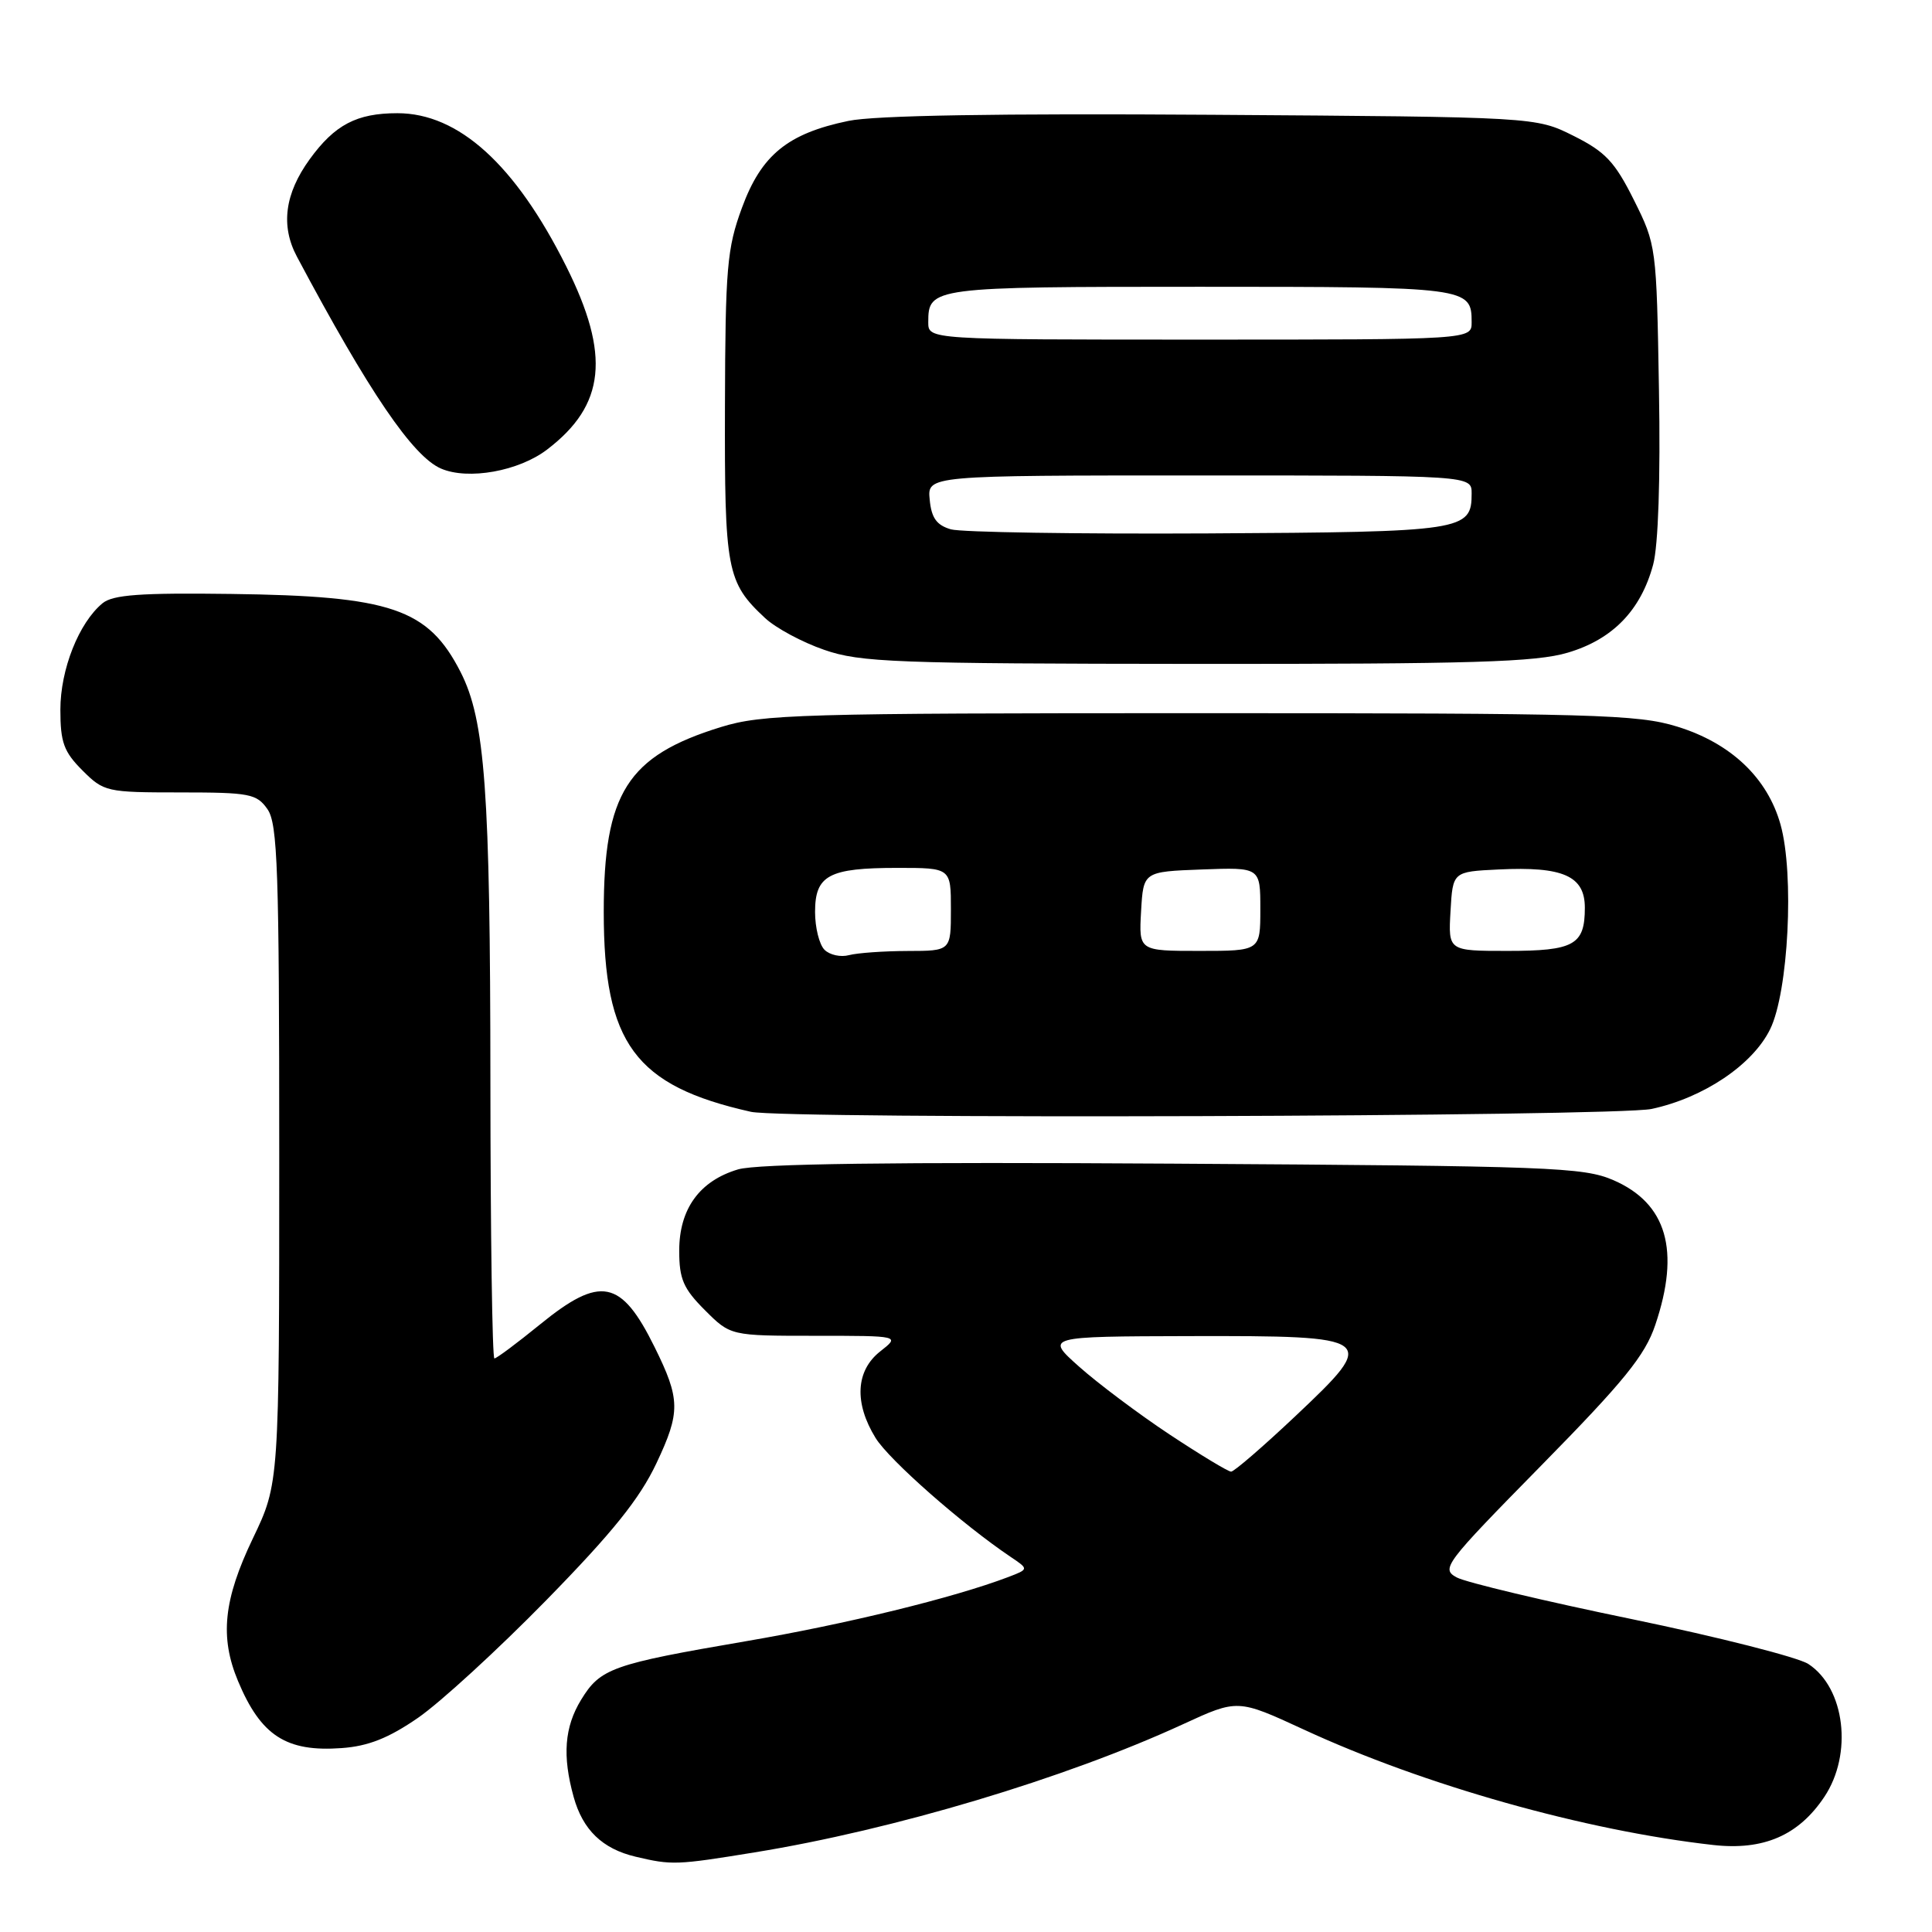 <?xml version="1.0" encoding="UTF-8" standalone="no"?>
<!DOCTYPE svg PUBLIC "-//W3C//DTD SVG 1.1//EN" "http://www.w3.org/Graphics/SVG/1.1/DTD/svg11.dtd" >
<svg xmlns="http://www.w3.org/2000/svg" xmlns:xlink="http://www.w3.org/1999/xlink" version="1.1" viewBox="0 0 256 256">
 <g >
 <path fill="currentColor"
d=" M 99.99 245.45 C 118.38 242.47 141.16 235.65 156.75 228.47 C 164.00 225.13 164.00 225.13 172.75 229.17 C 188.72 236.56 210.06 242.57 227.00 244.47 C 233.67 245.22 238.32 243.21 241.73 238.10 C 245.53 232.42 244.48 223.67 239.62 220.49 C 238.26 219.60 227.73 216.92 216.22 214.54 C 204.70 212.17 194.28 209.68 193.05 209.03 C 190.90 207.88 191.35 207.29 204.24 194.17 C 215.20 183.02 217.98 179.59 219.33 175.57 C 222.67 165.70 220.87 159.46 213.79 156.38 C 209.81 154.66 205.55 154.50 155.50 154.19 C 118.30 153.96 100.35 154.20 97.80 154.95 C 92.69 156.47 90.00 160.19 90.00 165.73 C 90.00 169.48 90.55 170.75 93.40 173.60 C 96.80 177.00 96.80 177.00 108.03 177.00 C 119.27 177.00 119.27 177.00 116.63 179.07 C 113.38 181.63 113.16 185.90 116.02 190.54 C 117.83 193.47 127.49 201.97 133.92 206.30 C 136.33 207.92 136.33 207.92 133.59 208.97 C 126.35 211.72 112.12 215.20 98.84 217.47 C 81.09 220.51 79.55 221.06 77.00 225.23 C 74.79 228.85 74.50 232.66 76.01 238.10 C 77.22 242.47 79.82 244.98 84.21 246.02 C 89.03 247.16 89.61 247.14 99.99 245.45 Z  M 55.39 227.62 C 58.32 225.60 65.96 218.60 72.37 212.05 C 81.15 203.08 84.74 198.62 86.98 193.89 C 90.18 187.11 90.16 185.42 86.74 178.50 C 82.30 169.51 79.57 168.97 71.55 175.50 C 68.51 177.97 65.80 180.00 65.51 180.00 C 65.23 180.00 64.99 163.46 64.98 143.25 C 64.96 104.75 64.28 95.43 61.03 89.05 C 56.73 80.63 51.84 78.97 30.60 78.70 C 18.60 78.54 14.96 78.81 13.59 79.93 C 10.45 82.52 8.00 88.70 8.00 94.04 C 8.00 98.36 8.45 99.61 10.92 102.08 C 13.76 104.92 14.12 105.00 23.87 105.00 C 33.09 105.00 34.01 105.18 35.44 107.22 C 36.79 109.15 37.00 115.20 37.00 153.00 C 37.00 196.56 37.00 196.56 33.50 203.86 C 29.62 211.96 29.10 216.92 31.54 222.75 C 34.57 230.00 37.93 232.17 45.28 231.63 C 48.79 231.38 51.49 230.31 55.39 227.62 Z  M 218.85 146.94 C 225.74 145.46 232.24 141.09 234.55 136.38 C 236.98 131.44 237.77 115.83 235.93 109.26 C 234.20 103.07 229.35 98.47 222.24 96.28 C 217.02 94.66 211.26 94.50 159.00 94.50 C 105.95 94.50 101.04 94.64 95.52 96.34 C 83.11 100.17 80.00 105.09 80.00 120.85 C 80.00 138.26 84.14 143.88 99.50 147.32 C 103.98 148.32 214.04 147.97 218.85 146.94 Z  M 207.74 86.48 C 213.69 84.72 217.42 80.87 219.05 74.82 C 219.73 72.29 220.03 63.44 219.82 51.62 C 219.50 32.67 219.47 32.45 216.50 26.50 C 213.97 21.43 212.72 20.11 208.50 18.00 C 203.50 15.50 203.50 15.50 160.61 15.21 C 132.19 15.02 115.92 15.29 112.42 16.02 C 104.37 17.69 100.88 20.53 98.31 27.54 C 96.33 32.92 96.11 35.48 96.06 53.80 C 96.00 75.59 96.29 77.15 101.37 81.89 C 102.78 83.21 106.31 85.11 109.22 86.11 C 114.01 87.77 118.55 87.94 158.57 87.97 C 195.11 87.99 203.51 87.74 207.74 86.48 Z  M 72.49 59.57 C 80.22 53.68 80.91 47.05 75.02 35.28 C 68.28 21.81 60.77 15.00 52.66 15.00 C 47.26 15.00 44.35 16.53 41.03 21.11 C 37.73 25.67 37.17 29.92 39.34 34.00 C 48.88 51.93 54.70 60.48 58.44 62.09 C 62.03 63.64 68.74 62.44 72.49 59.57 Z  M 154.95 190.06 C 150.85 187.34 145.47 183.30 143.00 181.10 C 138.50 177.09 138.50 177.09 157.63 177.04 C 182.44 176.99 182.72 177.20 171.66 187.63 C 167.36 191.69 163.52 195.00 163.13 195.00 C 162.73 195.00 159.05 192.77 154.95 190.06 Z  M 109.25 125.85 C 108.56 125.16 108.00 122.91 108.00 120.84 C 108.00 115.97 109.82 115.00 118.93 115.00 C 126.00 115.00 126.00 115.00 126.00 120.50 C 126.00 126.00 126.00 126.00 120.25 126.01 C 117.09 126.02 113.60 126.27 112.50 126.56 C 111.40 126.86 109.94 126.54 109.25 125.85 Z  M 151.20 120.75 C 151.50 115.50 151.50 115.50 159.25 115.21 C 167.00 114.92 167.00 114.92 167.00 120.46 C 167.00 126.00 167.00 126.00 158.95 126.00 C 150.90 126.00 150.90 126.00 151.20 120.75 Z  M 192.20 120.75 C 192.50 115.50 192.50 115.50 198.57 115.21 C 207.13 114.79 210.00 116.07 210.00 120.28 C 210.00 125.21 208.58 126.00 199.75 126.00 C 191.90 126.00 191.90 126.00 192.20 120.75 Z  M 126.00 70.14 C 124.11 69.59 123.42 68.64 123.19 66.21 C 122.87 63.00 122.87 63.00 158.94 63.00 C 195.00 63.00 195.00 63.00 195.00 65.38 C 195.00 70.34 194.02 70.49 160.10 70.68 C 142.72 70.77 127.38 70.53 126.00 70.14 Z  M 123.00 42.70 C 123.00 38.06 123.43 38.00 159.00 38.00 C 194.57 38.00 195.00 38.06 195.00 42.70 C 195.00 45.00 195.00 45.00 159.00 45.00 C 123.00 45.00 123.00 45.00 123.00 42.70 Z "/>
</g>
</svg>